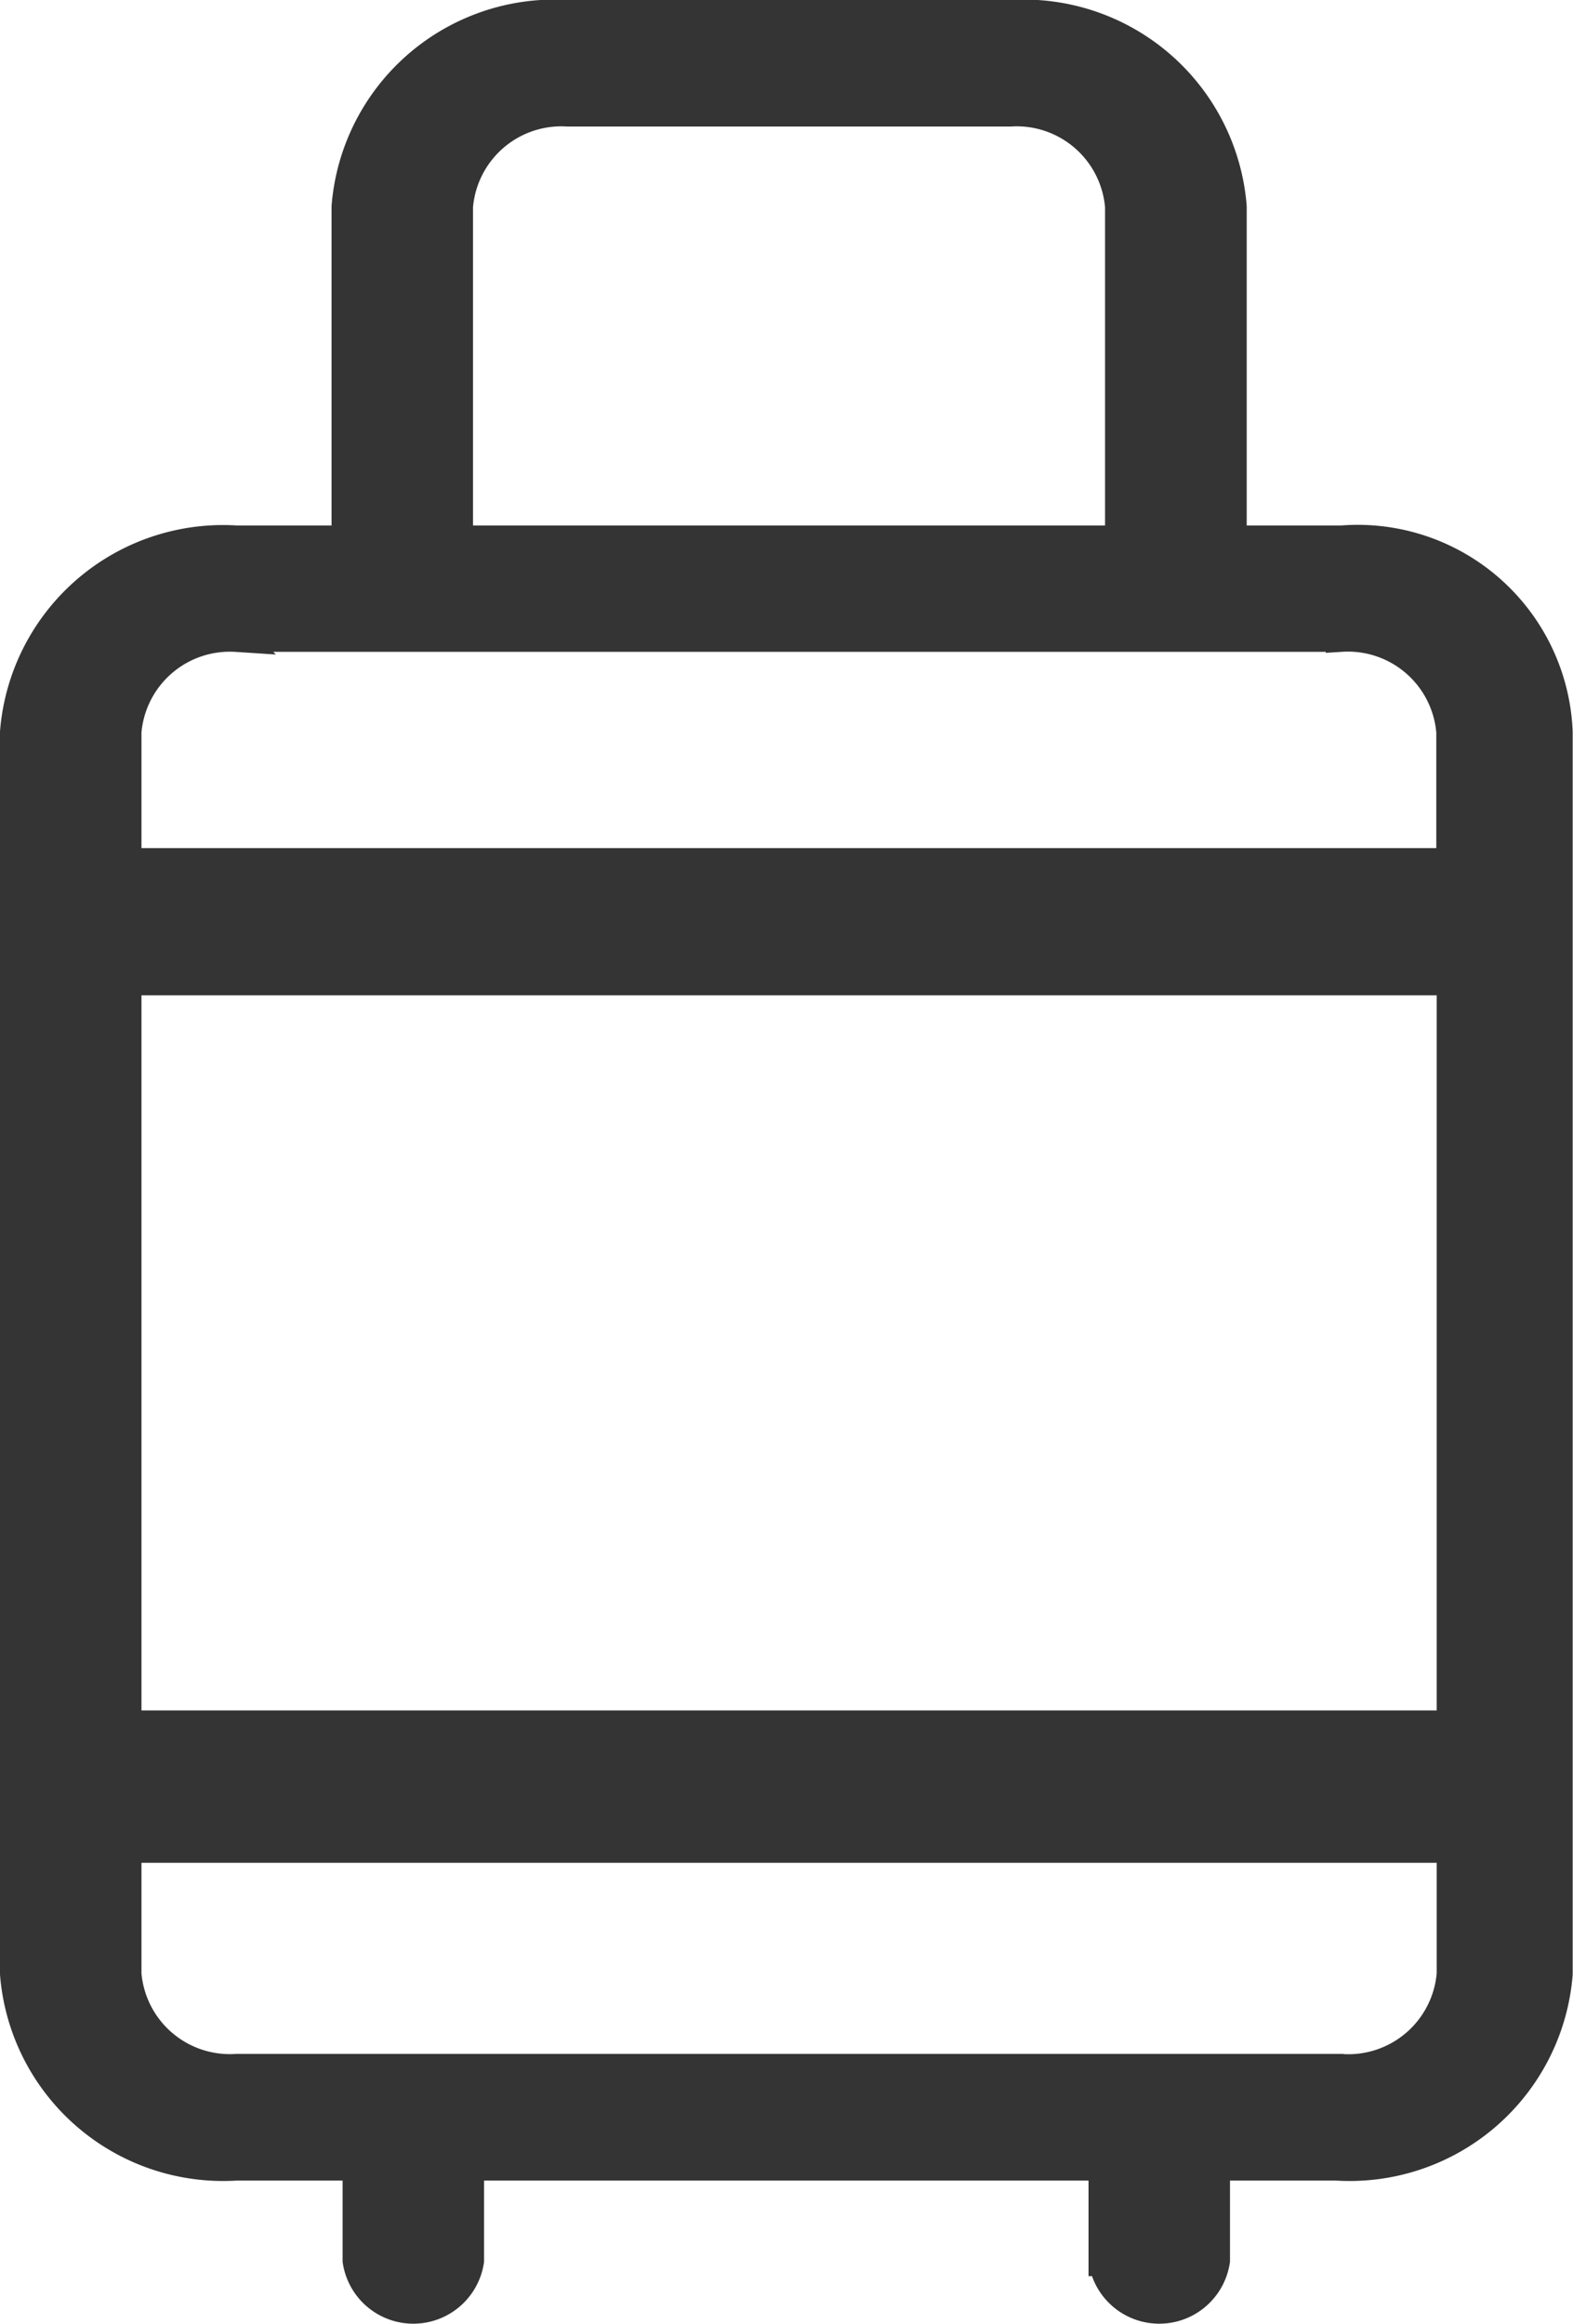 <svg xmlns="http://www.w3.org/2000/svg" width="15.234" height="22.496" viewBox="0 0 15.234 22.496">
  <path id="Path_13052" data-name="Path 13052" d="M23.344,5.587h-1.07V2.35A2.017,2.017,0,0,0,20.133.5H15.852a2.017,2.017,0,0,0-2.141,1.85V5.587h-1.07A2.017,2.017,0,0,0,10.5,7.436V19.459a2.017,2.017,0,0,0,2.141,1.85h1.177v.925a.541.541,0,0,0,1.07,0v-.925h6.154v.925a.541.541,0,0,0,1.07,0v-.925H23.29a2.017,2.017,0,0,0,2.141-1.85V7.436A1.934,1.934,0,0,0,23.344,5.587ZM14.781,2.35a1.009,1.009,0,0,1,1.07-.925h4.281a1.009,1.009,0,0,1,1.07.925V5.587H14.781ZM11.57,8.71H24.414v9.523H11.57V8.71Zm1.07-2.2h10.7a1.009,1.009,0,0,1,1.07.925v2.4H11.57v-2.4A1.009,1.009,0,0,1,12.641,6.511Zm10.7,13.873h-10.7a1.009,1.009,0,0,1-1.07-.925v-2.4H24.414v2.4A1.009,1.009,0,0,1,23.344,20.384Z" transform="translate(-10.35 -0.35)" fill="#343434" stroke="#343434" stroke-width="0.3"/>
</svg>
